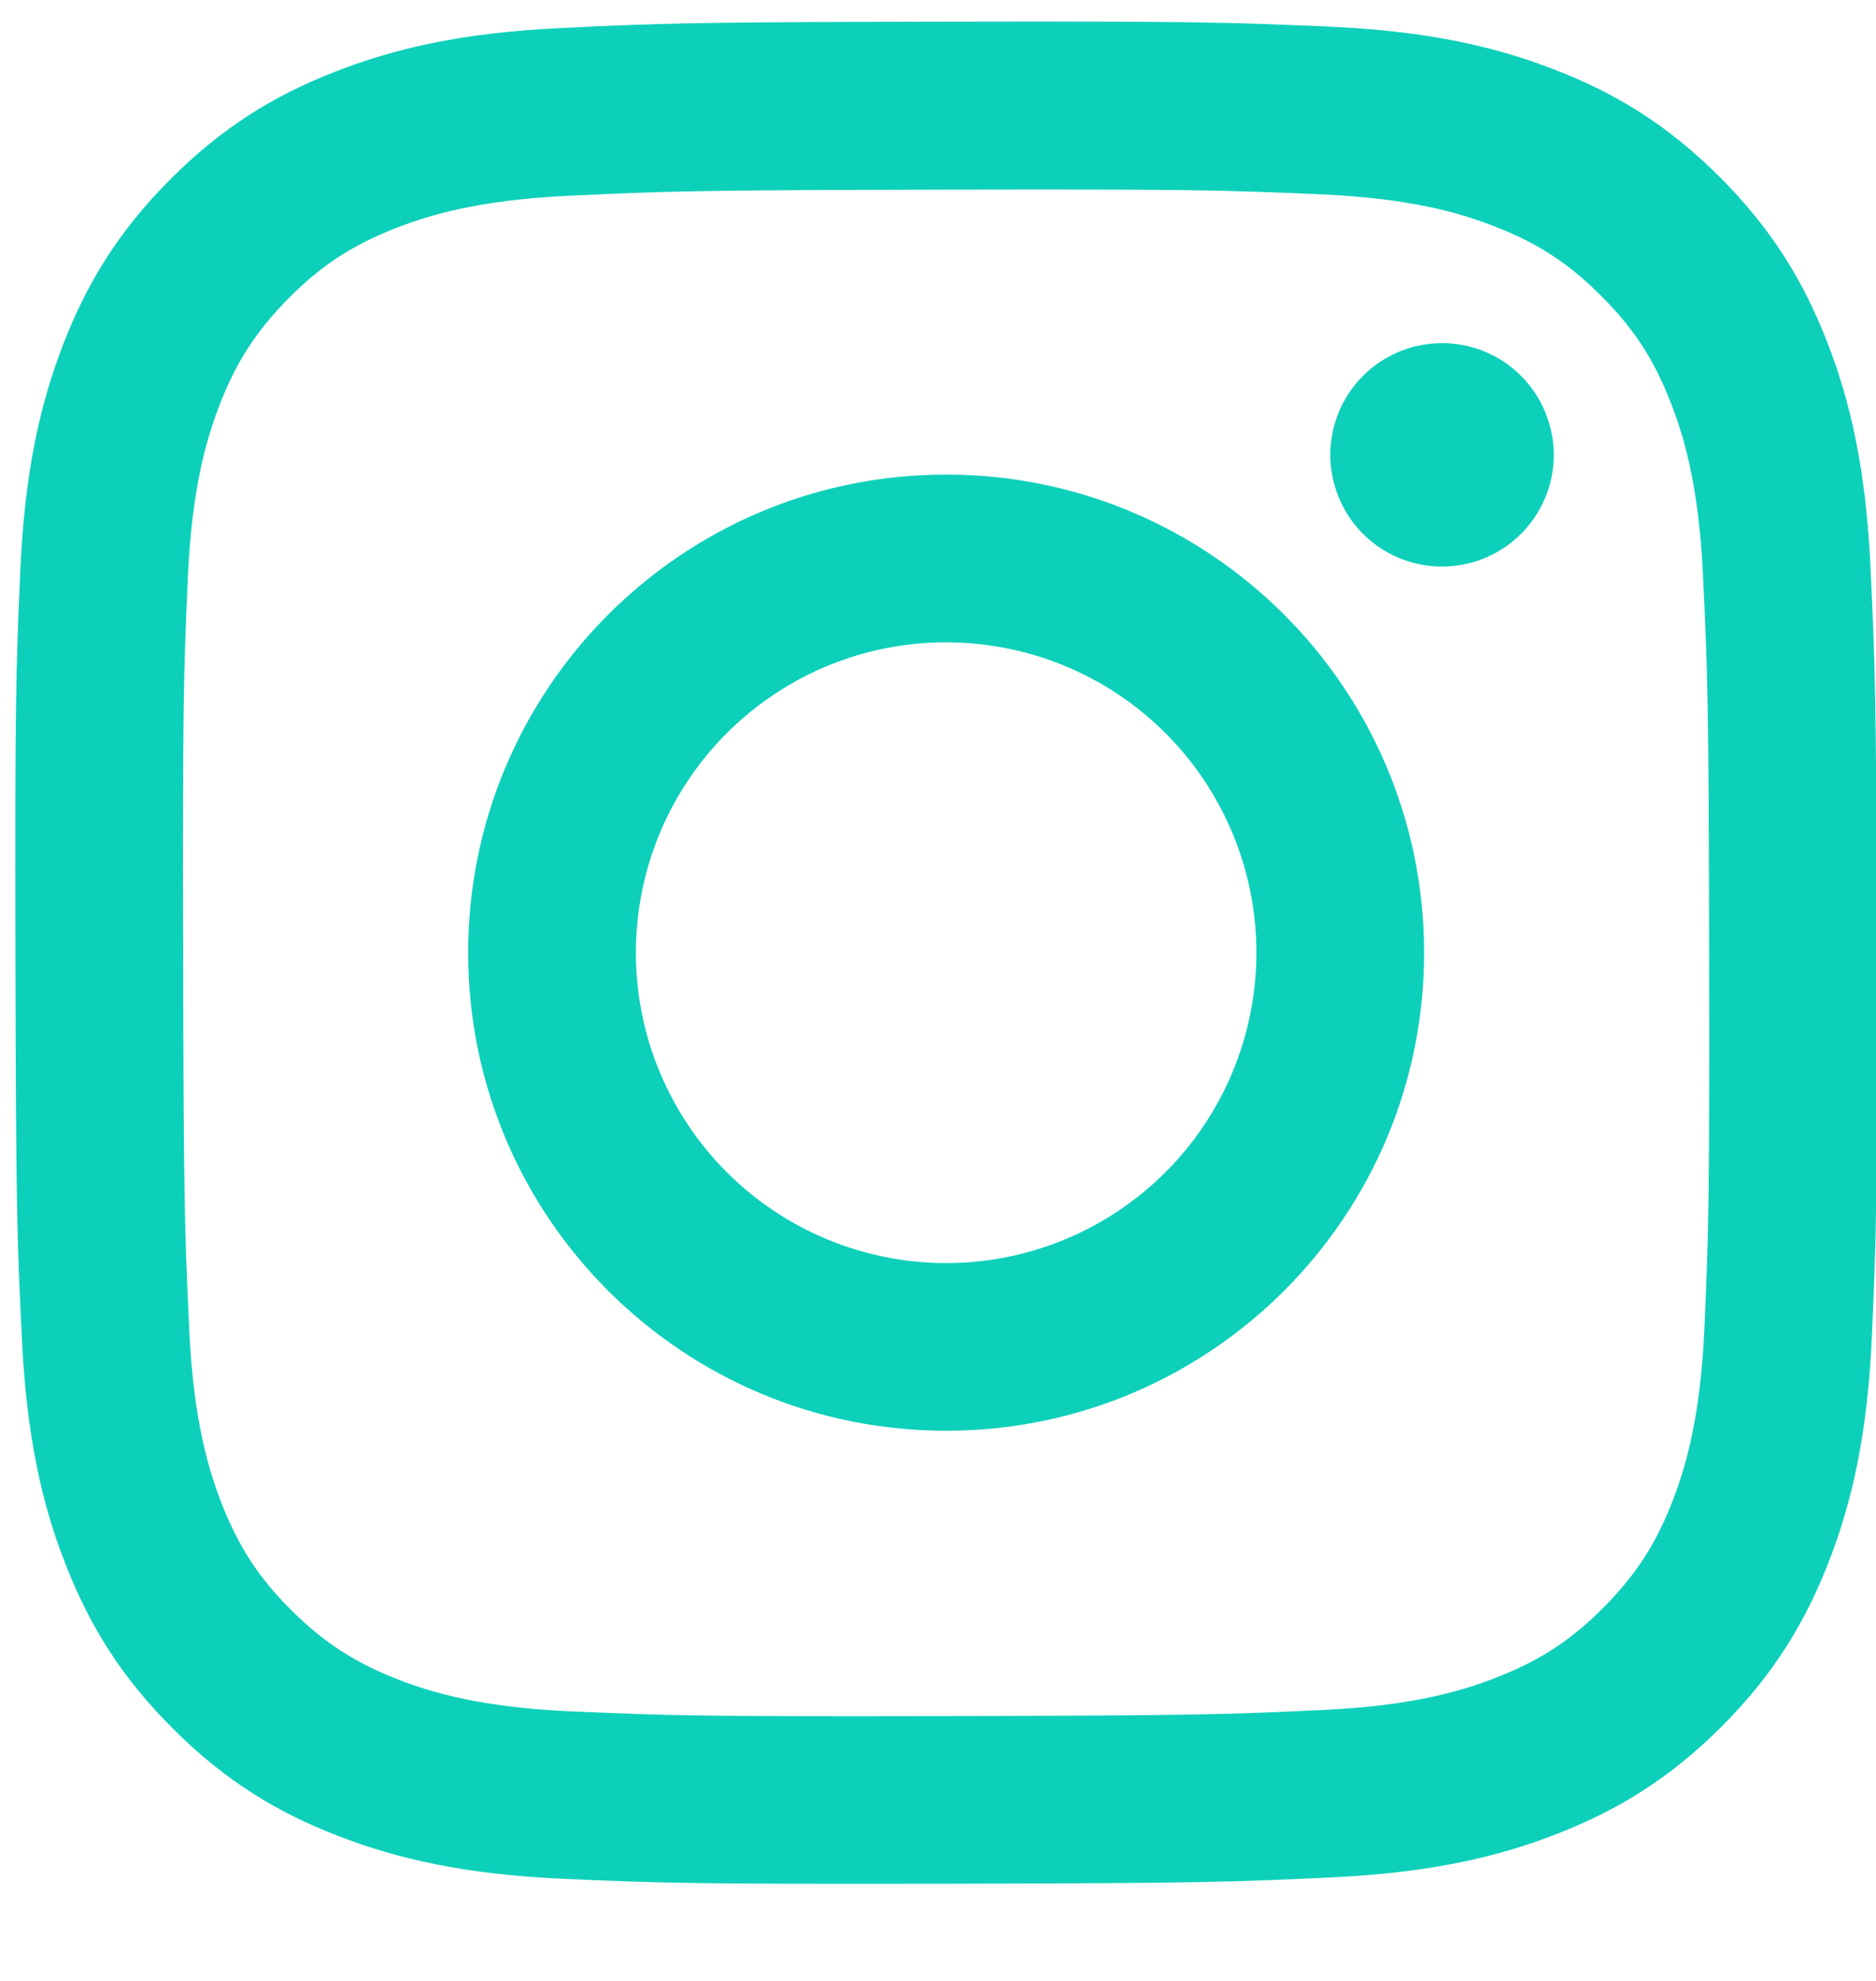 <svg width="18" height="19" viewBox="0 0 18 19" fill="none" xmlns="http://www.w3.org/2000/svg">
<path d="M5.379 0.269C4.429 0.314 3.78 0.466 3.213 0.689C2.626 0.917 2.128 1.225 1.633 1.721C1.138 2.218 0.833 2.716 0.606 3.304C0.386 3.873 0.237 4.522 0.195 5.473C0.153 6.424 0.143 6.73 0.148 9.155C0.153 11.58 0.163 11.884 0.21 12.837C0.255 13.787 0.406 14.436 0.629 15.003C0.858 15.591 1.165 16.088 1.662 16.583C2.159 17.079 2.657 17.383 3.246 17.61C3.814 17.83 4.464 17.98 5.414 18.021C6.365 18.063 6.671 18.072 9.096 18.068C11.52 18.063 11.825 18.052 12.778 18.007C13.731 17.962 14.376 17.81 14.944 17.588C15.531 17.358 16.029 17.052 16.524 16.555C17.019 16.058 17.323 15.559 17.55 14.971C17.77 14.403 17.92 13.753 17.961 12.803C18.003 11.85 18.013 11.546 18.008 9.121C18.003 6.696 17.992 6.392 17.947 5.439C17.902 4.487 17.751 3.84 17.528 3.272C17.299 2.685 16.992 2.188 16.495 1.692C15.998 1.197 15.5 0.892 14.911 0.666C14.343 0.446 13.694 0.296 12.743 0.255C11.793 0.214 11.486 0.203 9.061 0.208C6.635 0.212 6.332 0.223 5.379 0.269ZM5.484 16.415C4.613 16.377 4.14 16.232 3.825 16.111C3.408 15.95 3.11 15.756 2.796 15.445C2.482 15.134 2.289 14.835 2.126 14.419C2.004 14.104 1.857 13.632 1.816 12.761C1.772 11.82 1.762 11.537 1.757 9.153C1.752 6.768 1.761 6.486 1.802 5.545C1.84 4.675 1.985 4.201 2.106 3.886C2.267 3.469 2.461 3.172 2.772 2.858C3.084 2.544 3.381 2.351 3.798 2.188C4.113 2.065 4.585 1.919 5.455 1.878C6.397 1.833 6.68 1.824 9.064 1.819C11.448 1.814 11.731 1.823 12.673 1.864C13.543 1.902 14.017 2.046 14.331 2.168C14.748 2.328 15.046 2.521 15.359 2.834C15.673 3.146 15.867 3.442 16.03 3.86C16.153 4.174 16.299 4.646 16.34 5.517C16.385 6.459 16.395 6.741 16.399 9.125C16.403 11.509 16.395 11.792 16.354 12.733C16.316 13.604 16.171 14.077 16.05 14.392C15.889 14.809 15.695 15.107 15.384 15.42C15.072 15.734 14.775 15.927 14.358 16.09C14.043 16.213 13.571 16.36 12.701 16.401C11.759 16.445 11.477 16.454 9.092 16.46C6.707 16.465 6.426 16.455 5.484 16.415M12.764 4.364C12.765 4.576 12.828 4.784 12.946 4.96C13.064 5.136 13.232 5.273 13.428 5.354C13.624 5.434 13.839 5.455 14.047 5.413C14.255 5.372 14.446 5.269 14.595 5.119C14.745 4.969 14.847 4.778 14.888 4.57C14.929 4.362 14.907 4.146 14.825 3.951C14.744 3.755 14.606 3.588 14.43 3.47C14.253 3.353 14.046 3.291 13.834 3.291C13.55 3.292 13.277 3.405 13.077 3.606C12.876 3.808 12.764 4.08 12.764 4.364ZM4.492 9.147C4.497 11.68 6.554 13.728 9.087 13.723C11.619 13.719 13.669 11.662 13.664 9.129C13.659 6.596 11.602 4.547 9.069 4.552C6.536 4.557 4.488 6.614 4.492 9.147ZM6.101 9.144C6.1 8.555 6.273 7.979 6.599 7.489C6.926 6.998 7.39 6.616 7.933 6.389C8.477 6.163 9.075 6.103 9.653 6.217C10.231 6.33 10.762 6.613 11.179 7.028C11.596 7.444 11.881 7.974 11.997 8.551C12.113 9.128 12.055 9.727 11.831 10.271C11.607 10.816 11.226 11.282 10.737 11.61C10.248 11.938 9.673 12.114 9.084 12.115C8.693 12.116 8.306 12.039 7.944 11.89C7.583 11.742 7.254 11.523 6.977 11.247C6.7 10.971 6.48 10.643 6.33 10.282C6.179 9.921 6.102 9.534 6.101 9.144Z" fill="#0DD0BA"/>
</svg>

